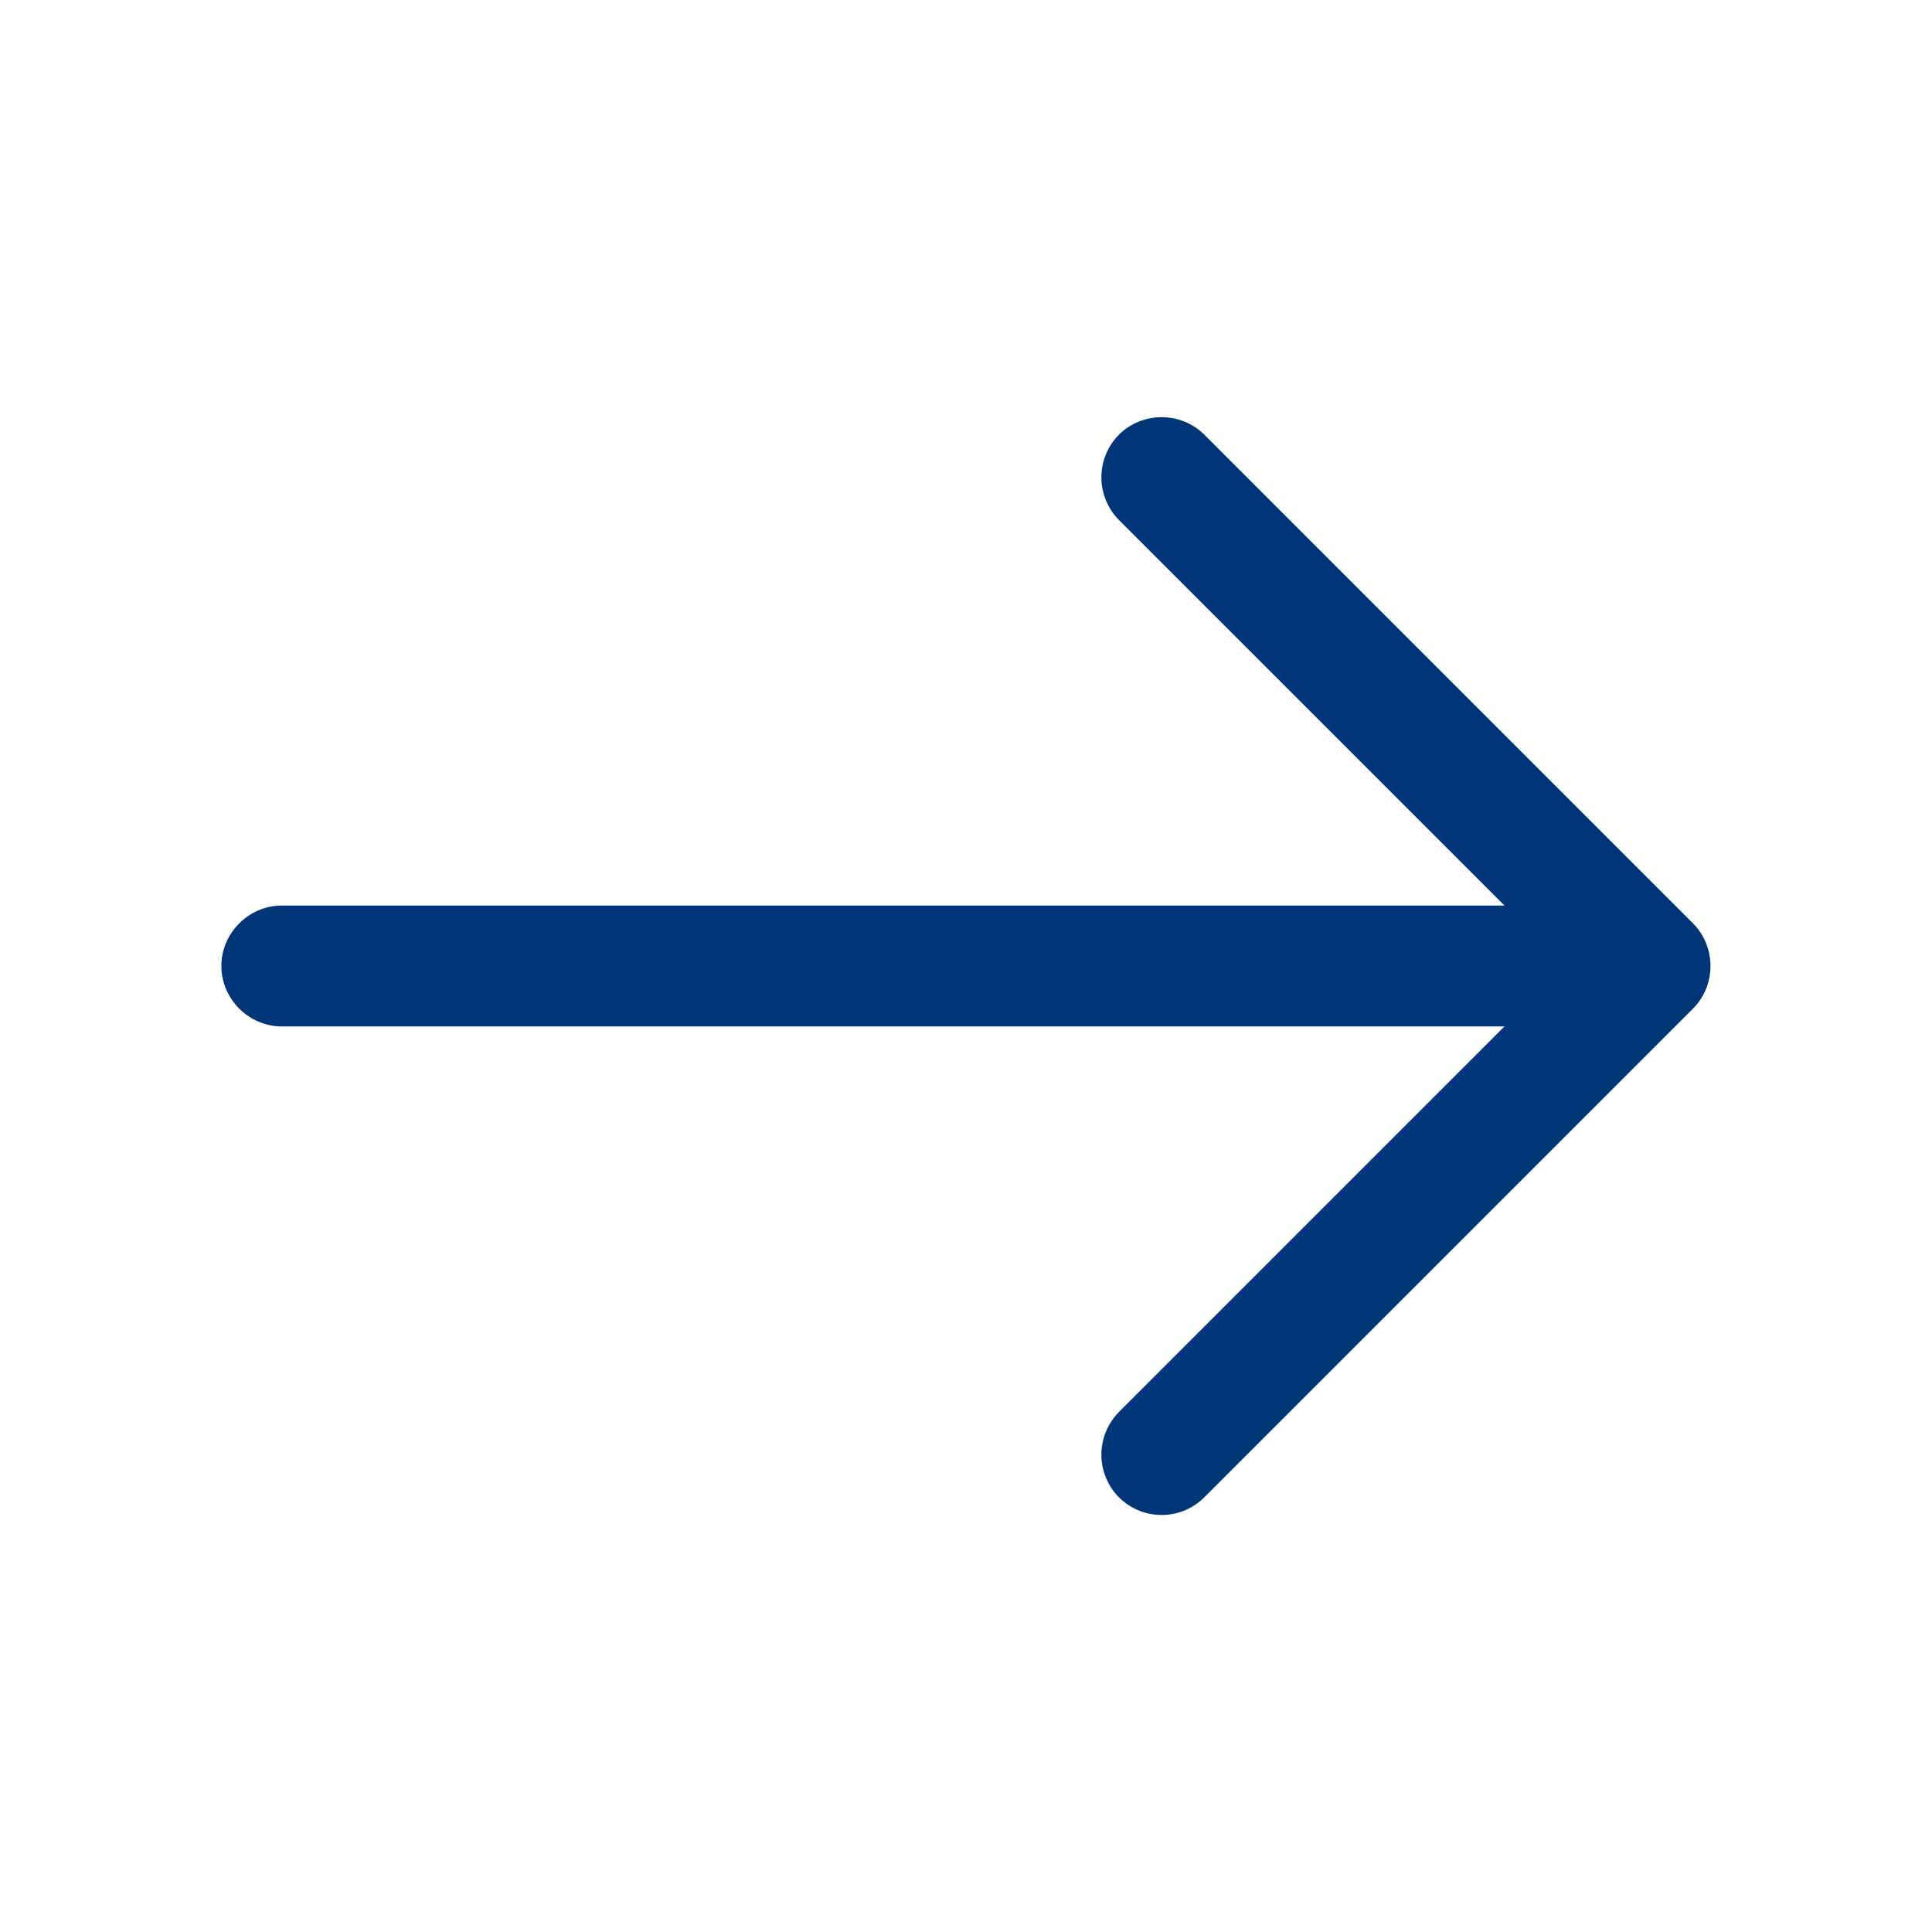 <svg width="14" height="14" viewBox="0 0 14 14" fill="none" xmlns="http://www.w3.org/2000/svg">
<g id="Iconsax/Outline/arrowright">
<path id="Vector" d="M8.418 10.978C8.307 10.978 8.196 10.937 8.108 10.85C8.027 10.768 7.981 10.656 7.981 10.541C7.981 10.425 8.027 10.314 8.108 10.232L11.34 7L8.108 3.768C8.027 3.686 7.981 3.575 7.981 3.459C7.981 3.343 8.027 3.232 8.108 3.15C8.278 2.981 8.558 2.981 8.727 3.15L12.268 6.691C12.437 6.86 12.437 7.14 12.268 7.309L8.727 10.85C8.639 10.937 8.528 10.978 8.418 10.978Z" fill="#003577"/>
<path id="Vector_2" d="M11.859 7.438H2.042C1.803 7.438 1.604 7.239 1.604 7C1.604 6.761 1.803 6.562 2.042 6.562H11.859C12.098 6.562 12.297 6.761 12.297 7C12.297 7.239 12.098 7.438 11.859 7.438Z" fill="#003577"/>
</g>
</svg>
